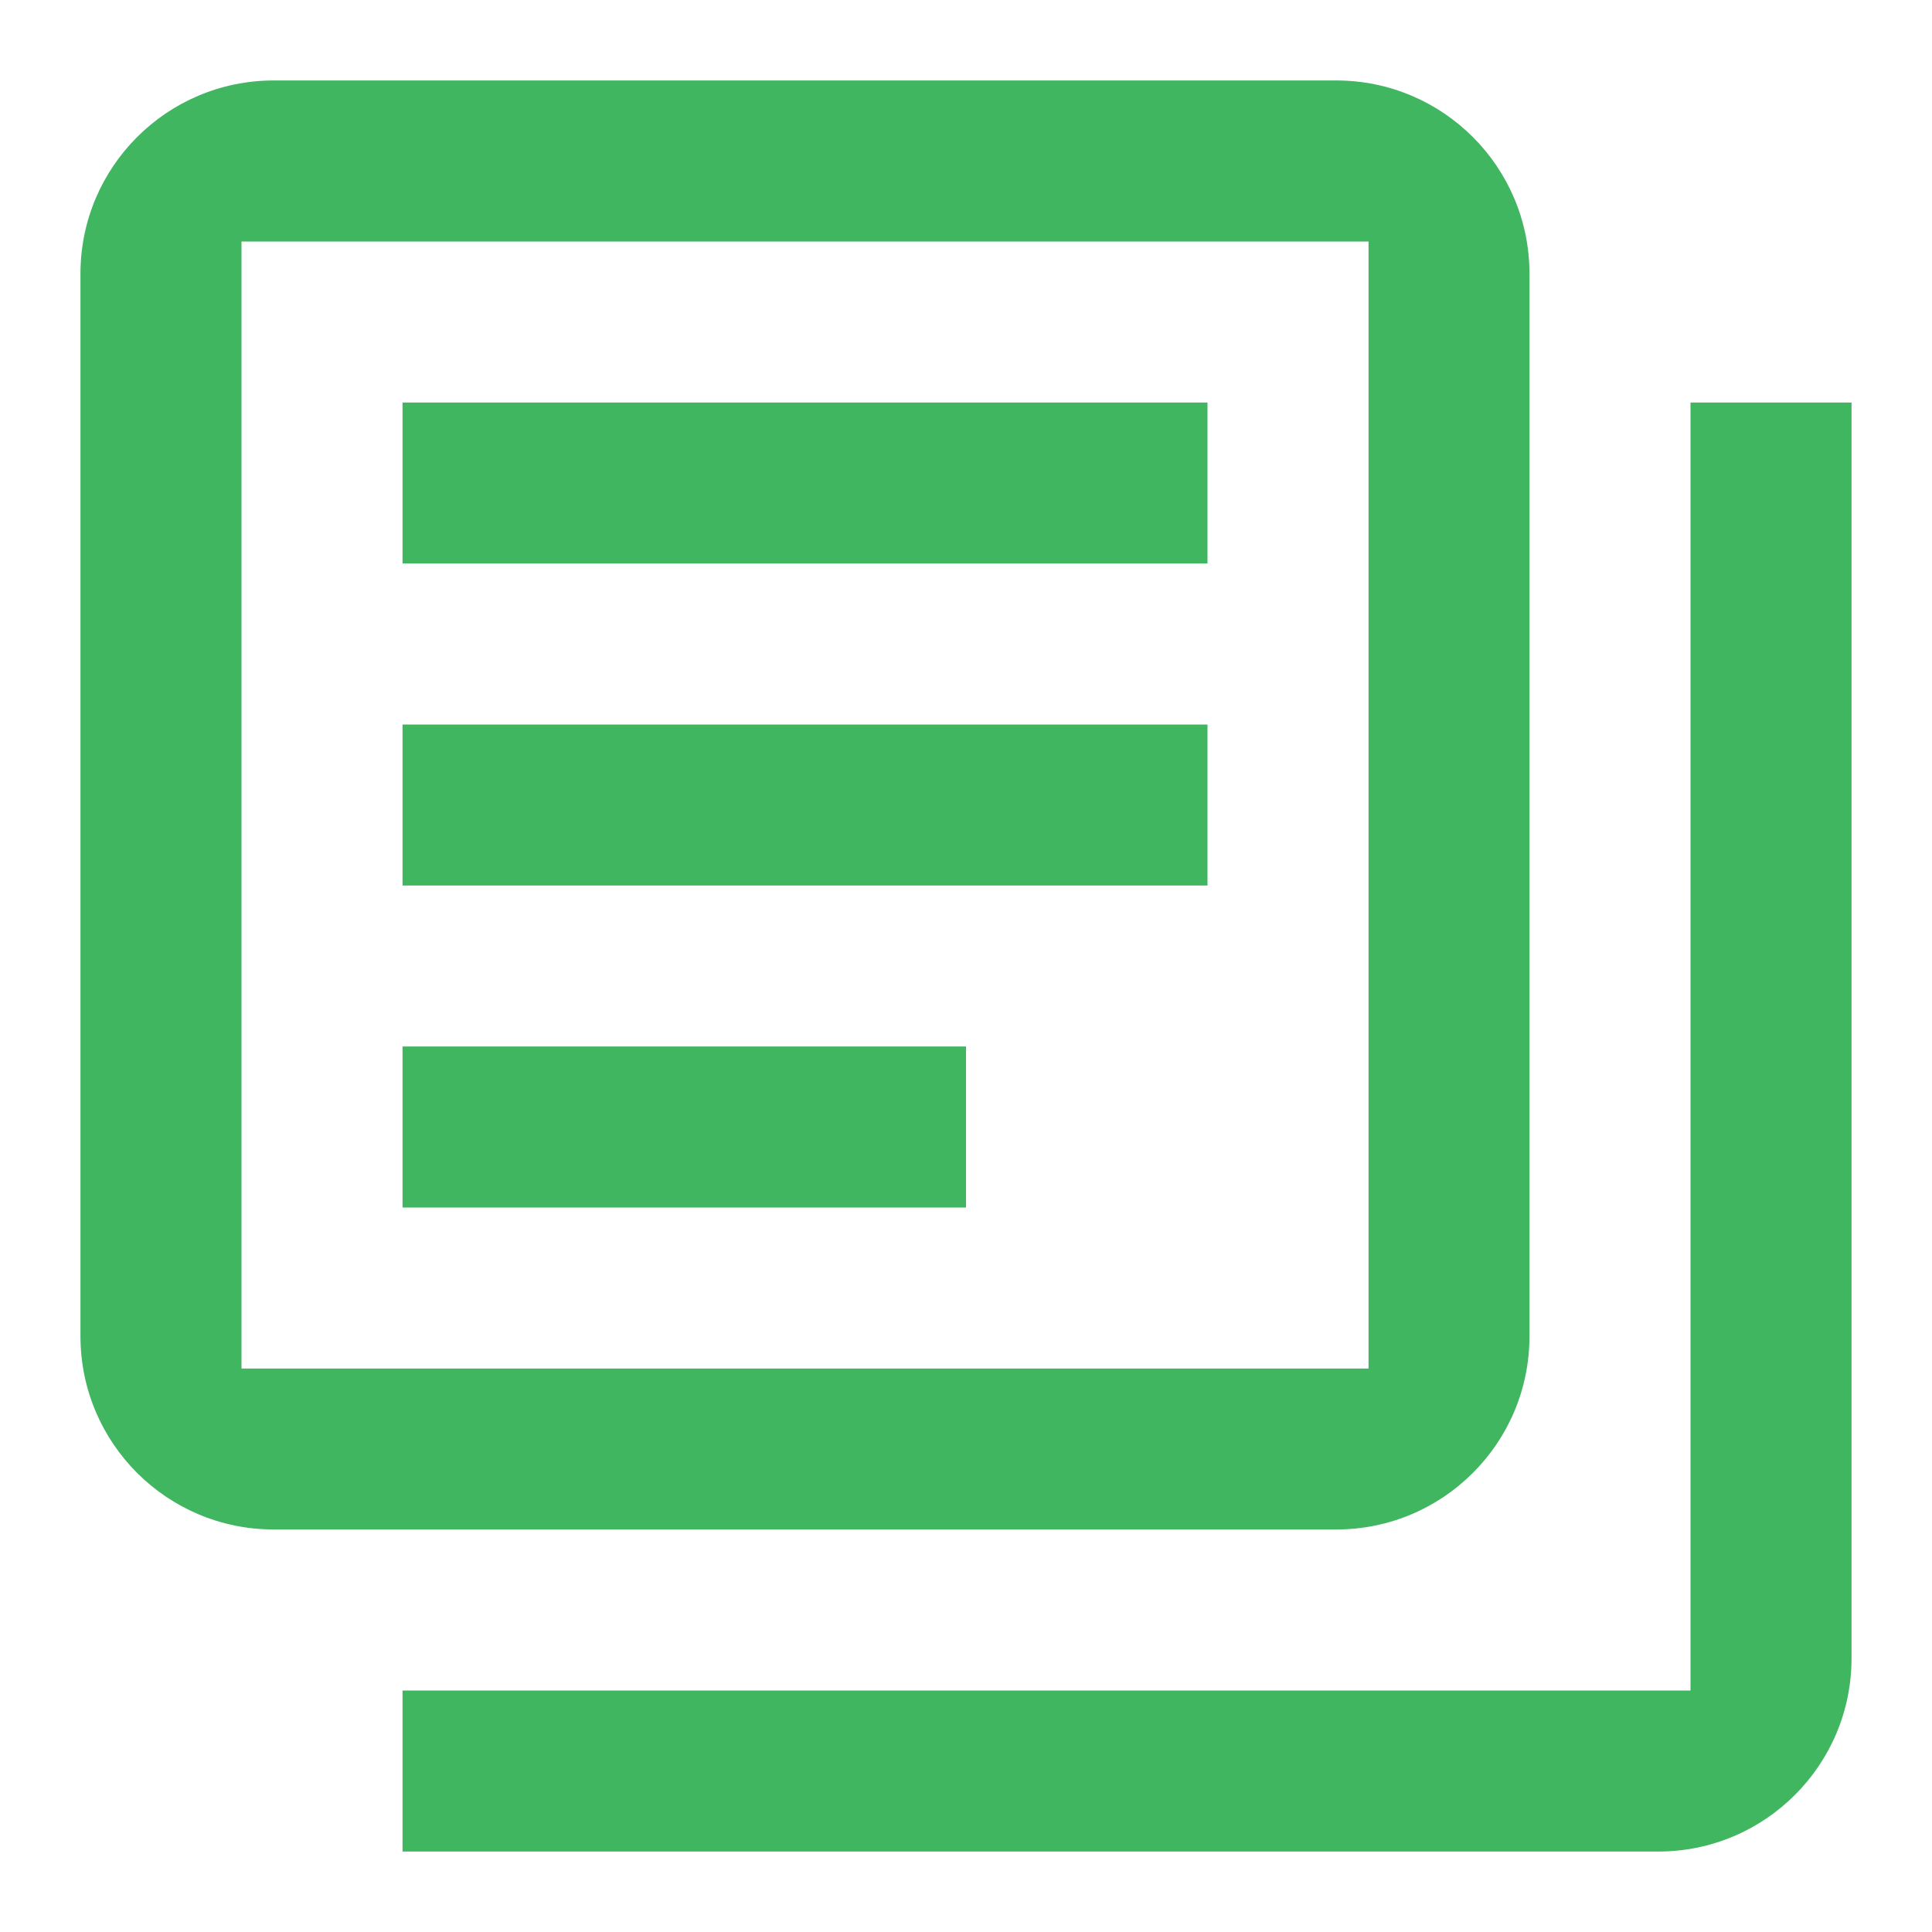 <svg width="20" height="20" viewBox="0 0 20 20" fill="none" xmlns="http://www.w3.org/2000/svg">
<g clip-path="url(#clip0_0_609)">
<path d="M6.25 0.833H2.833C1.729 0.833 0.833 1.729 0.833 2.833V13.833C0.833 14.938 1.729 15.833 2.833 15.833H13.833C14.938 15.833 15.833 14.938 15.833 13.833V2.833C15.833 1.729 14.938 0.833 13.833 0.833H6.25ZM14.167 2.5V14.167H2.5V2.5H14.167ZM17.5 17.5H4.167V19.167H17.167C18.271 19.167 19.167 18.271 19.167 17.167V4.167H17.5V17.5ZM12.5 4.167H4.167V5.833H12.5V4.167ZM4.167 7.5H12.5V9.167H4.167V7.5ZM10 10.833H4.167V12.5H10V10.833Z" fill="#40B661"/>
</g>
<defs>
<clipPath id="clip0_0_609">
<rect width="20" height="20" fill="white"/>
</clipPath>
</defs>
</svg>
